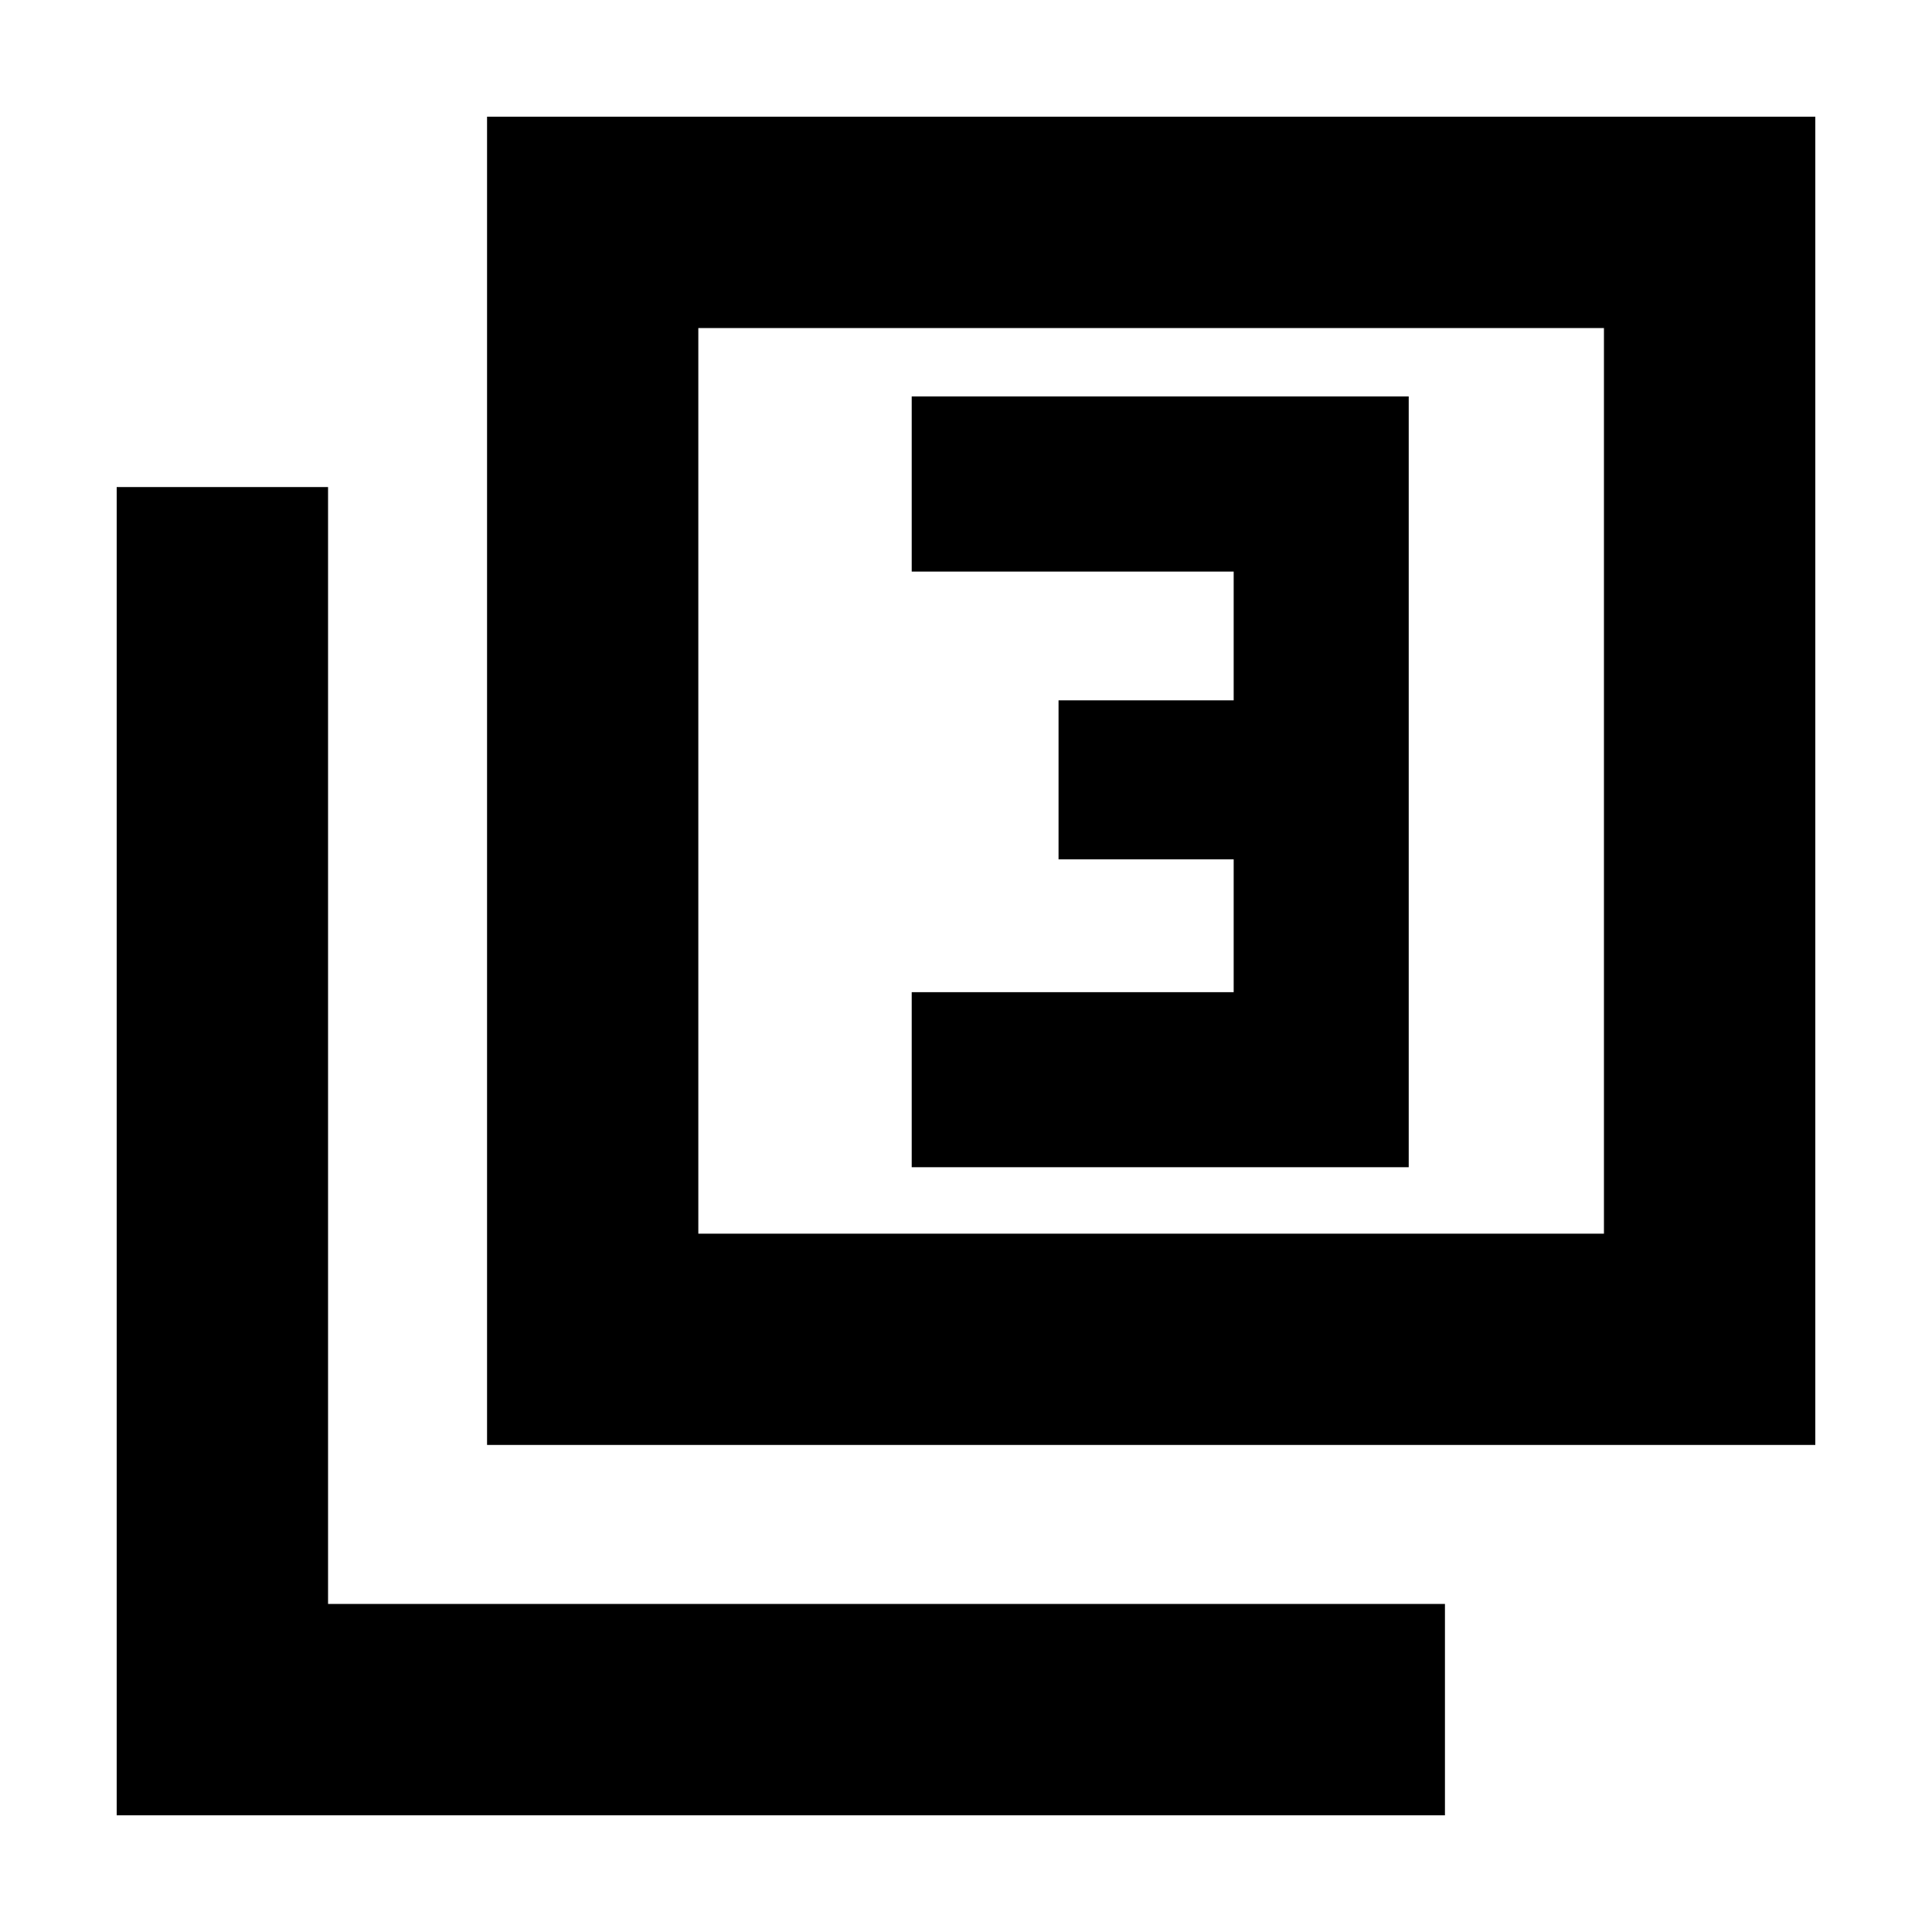 <svg xmlns="http://www.w3.org/2000/svg" height="20" width="20"><path d="M9.438 12.083h5.145V4.104H9.438v1.813h3.333V7.25h-1.813v1.646h1.813v1.375H9.438Zm-4.396 2.875V1.208h13.75v13.75Zm2.187-2.187h9.375V3.396H7.229Zm-6.021 6.021V5.042h2.188v11.562h11.562v2.188Zm6.021-6.021V3.396v9.375Z"/></svg>
